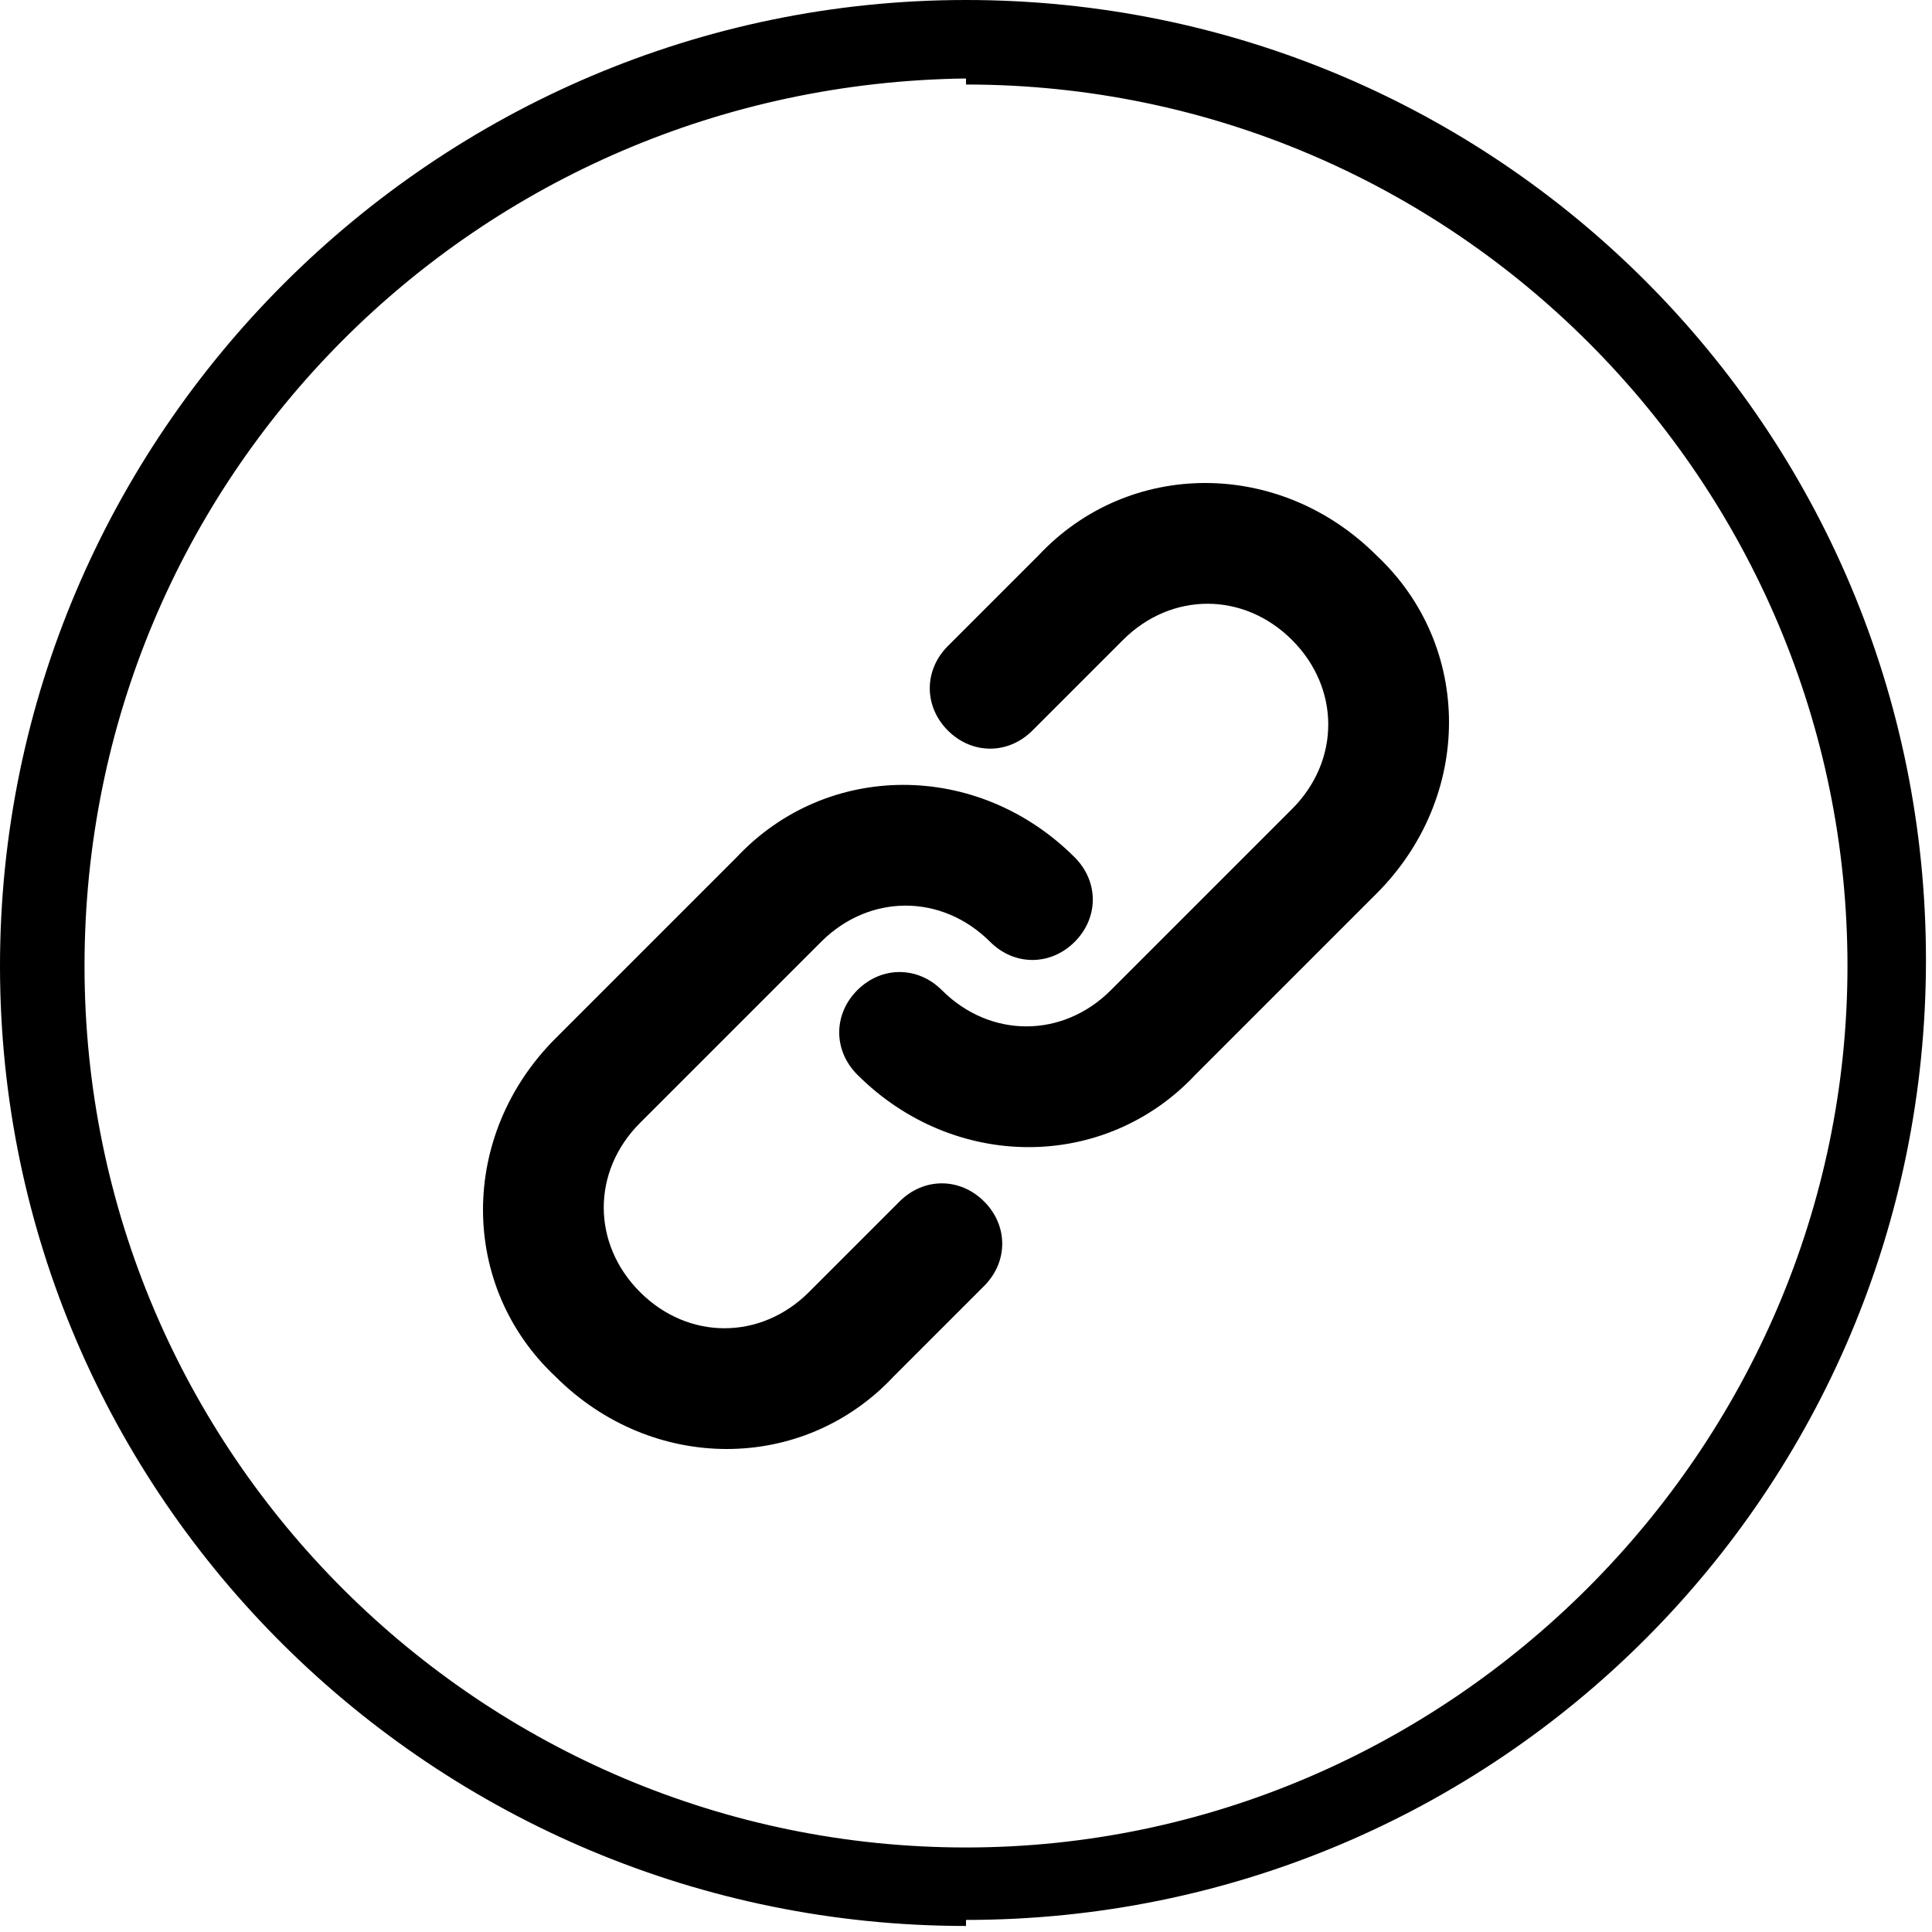<svg xmlns="http://www.w3.org/2000/svg" viewBox="0 0 32 32"><path d="m18.6,10.6c.8-.8,2-.8,2.8,0,.8.8.8,2,0,2.8l-3,3c-.8.8-2,.8-2.8,0-.4-.4-1-.4-1.4,0-.4.4-.4,1,0,1.4,1.6,1.6,4.1,1.6,5.6,0l3-3c1.6-1.6,1.6-4.1,0-5.6-1.6-1.6-4.1-1.6-5.6,0l-1.5,1.5c-.4.4-.4,1,0,1.4.4.4,1,.4,1.4,0l1.5-1.5Zm-5,5c.8-.8,2-.8,2.8,0,.4.4,1,.4,1.4,0,.4-.4.4-1,0-1.4-1.6-1.6-4.1-1.6-5.6,0l-3,3c-1.6,1.6-1.6,4.1,0,5.6,1.6,1.6,4.1,1.6,5.6,0l1.5-1.5c.4-.4.4-1,0-1.4-.4-.4-1-.4-1.4,0l-1.5,1.5c-.8.8-2,.8-2.8,0-.8-.8-.8-2,0-2.8l3-3Zm2.4,16.3C7.2,31.9,0,24.8,0,16S7.2,0,16,0s15.9,7.1,15.9,15.9-7.1,15.9-15.9,15.9Zm0-30.6C7.9,1.4,1.4,7.9,1.4,16s6.6,14.6,14.6,14.6,14.6-6.6,14.6-14.6S24.1,1.4,16,1.4Z" /></svg>